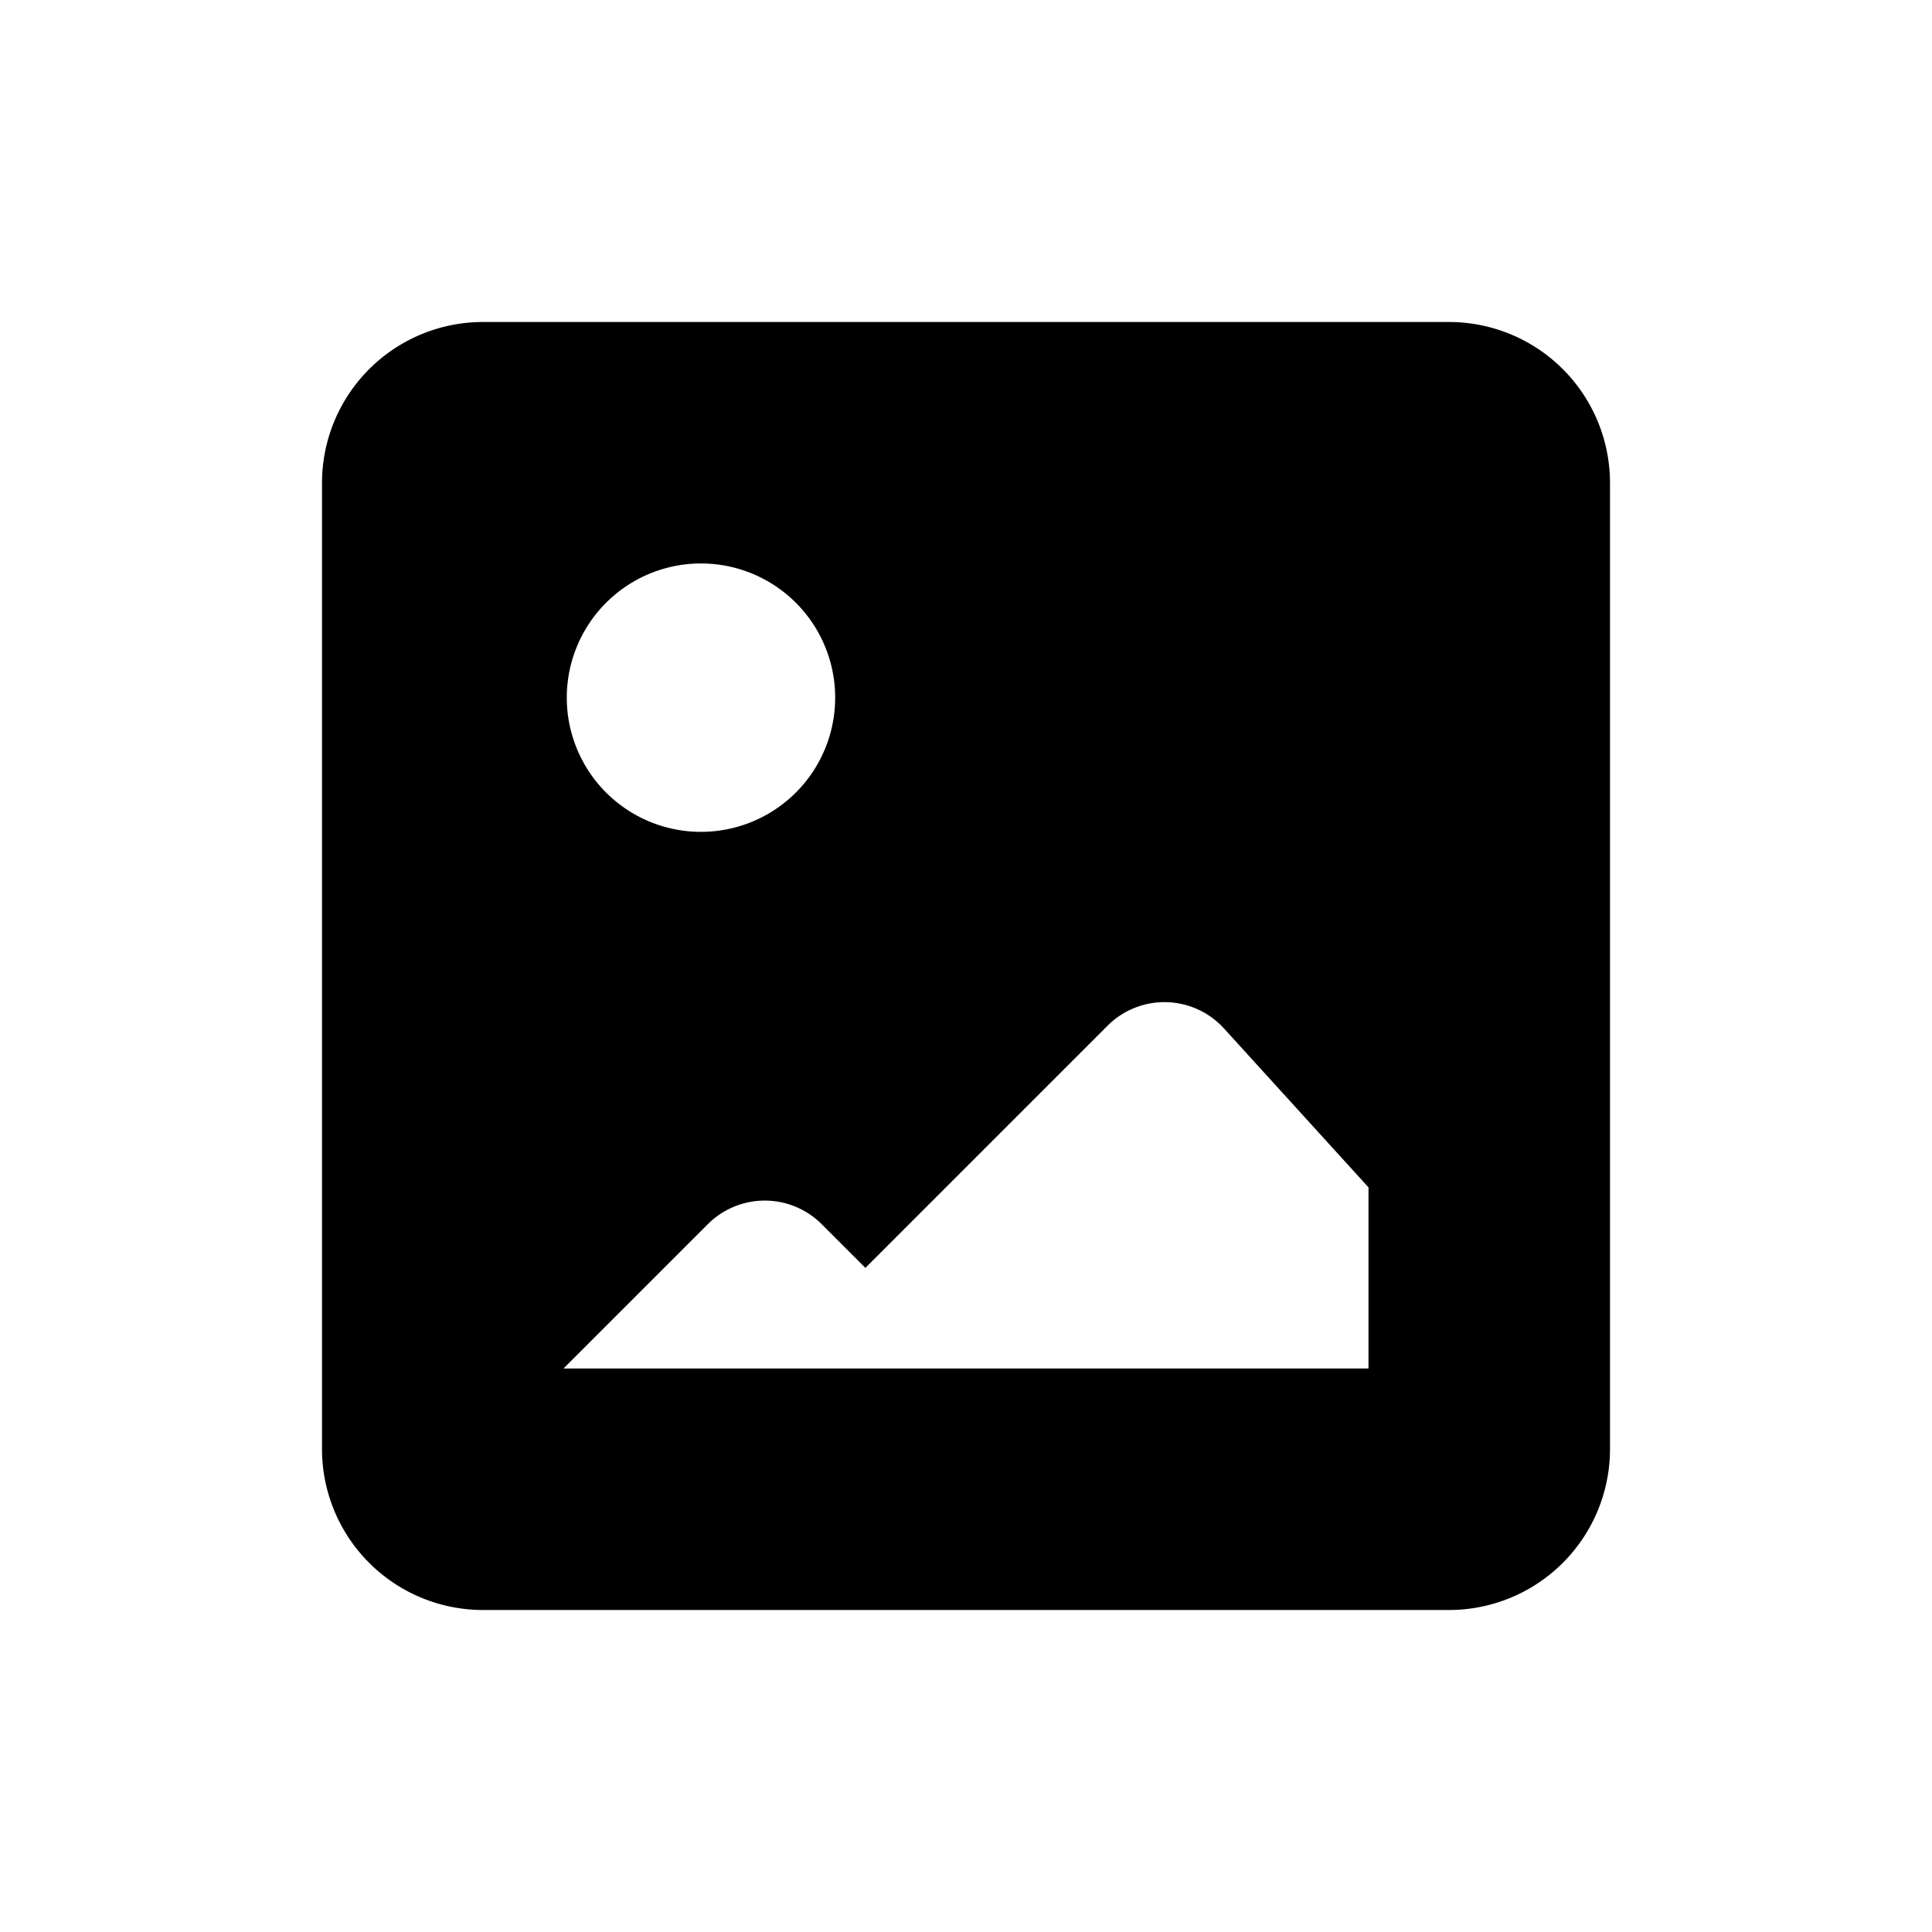 <svg width="24" height="24" viewBox="0 0 24 24"><path d="M6 4h12a2 2 0 0 1 2 2v12a2 2 0 0 1-2 2H6a2 2 0 0 1-2-2V6a2 2 0 0 1 2-2zm4.75 11.75l-.543-.543a1 1 0 0 0-1.414 0L7 17h10v-2.25l-1.795-1.974a1 1 0 0 0-1.447-.034L10.75 15.75zm-2.083-5.417a1.667 1.667 0 1 0 0-3.333 1.667 1.667 0 0 0 0 3.333z" fill="currentColor" fill-rule="evenodd"/></svg>